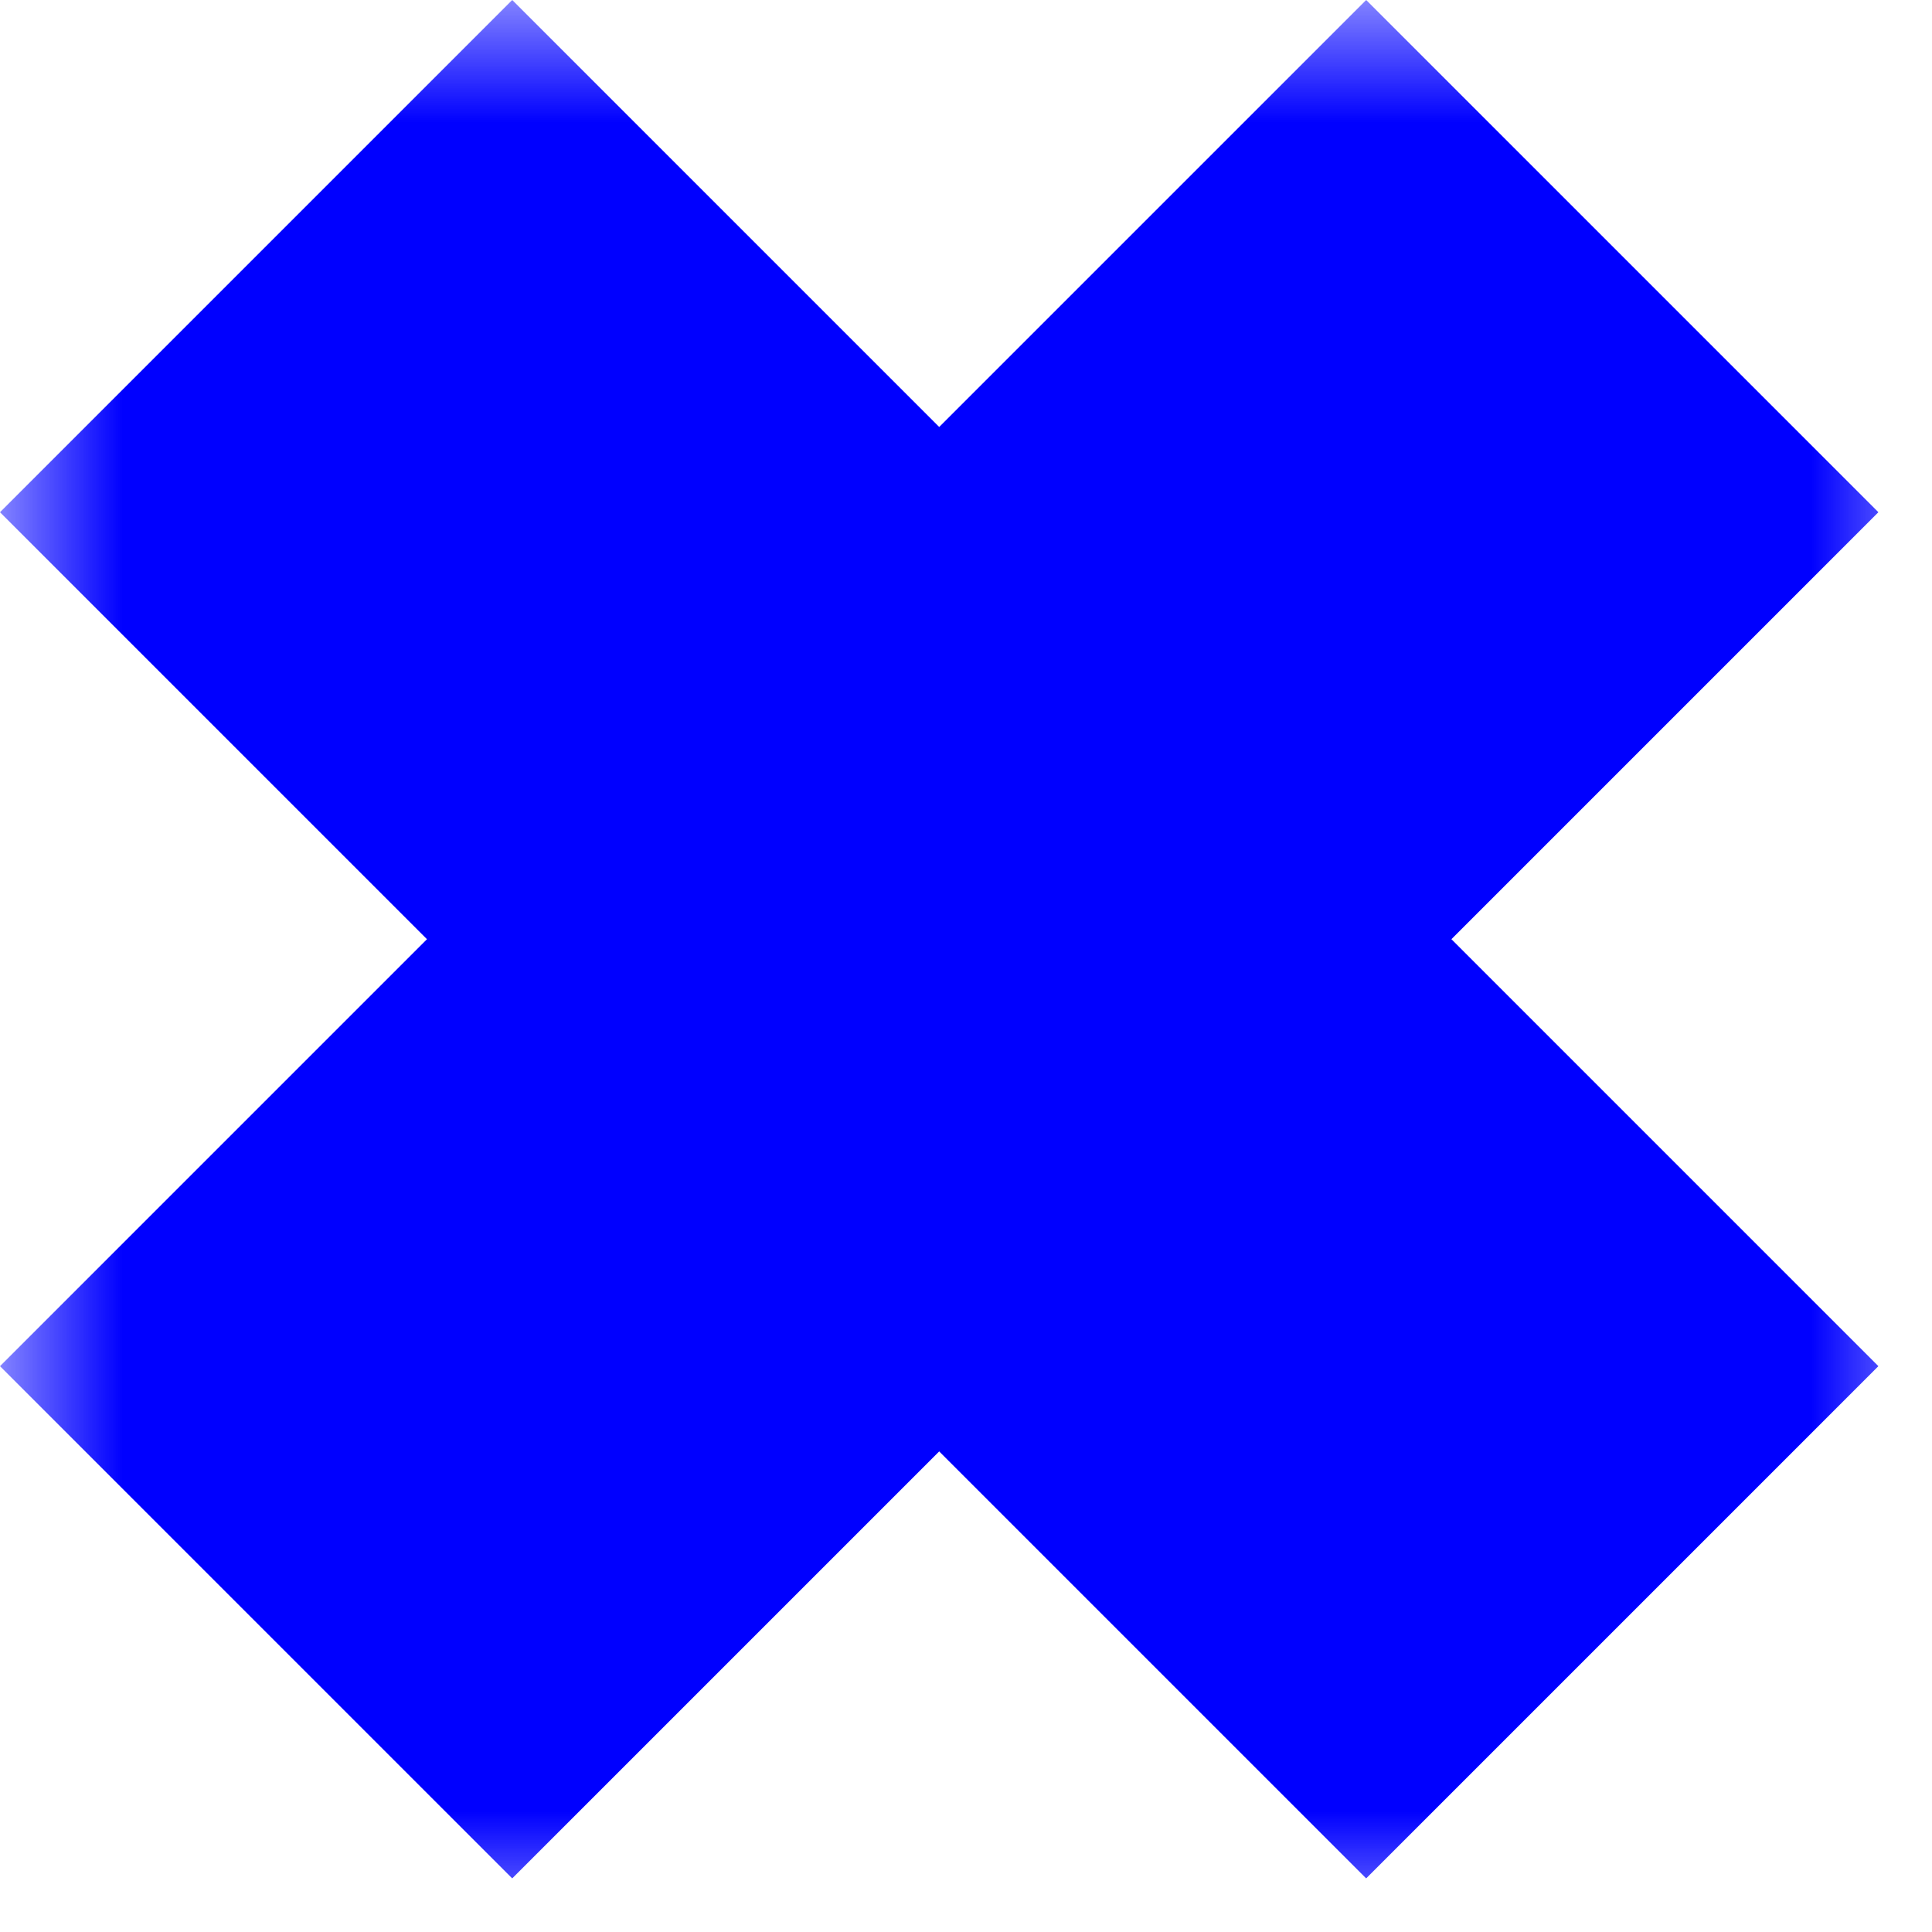 <svg width="40" height="40" viewBox="0 0 8 8" xmlns="http://www.w3.org/2000/svg" xmlns:xlink="http://www.w3.org/1999/xlink">
  <defs>
    <path id="a" d="M0 0h8v8H0z"/>
  </defs>
  <g fill="none" fill-rule="evenodd">
    <mask id="b" fill="#fff">
      <use xlink:href="#a"/>
    </mask>
    <path d="M3.889 1.768L5.657 0l2.121 2.121-1.768 1.768 1.768 1.768-2.121 2.121L3.889 6.01 2.121 7.778 0 5.657 1.768 3.889 0 2.121 2.121 0l1.768 1.768z" fill="#00f" mask="url(#b)"/>
  </g>
</svg>

